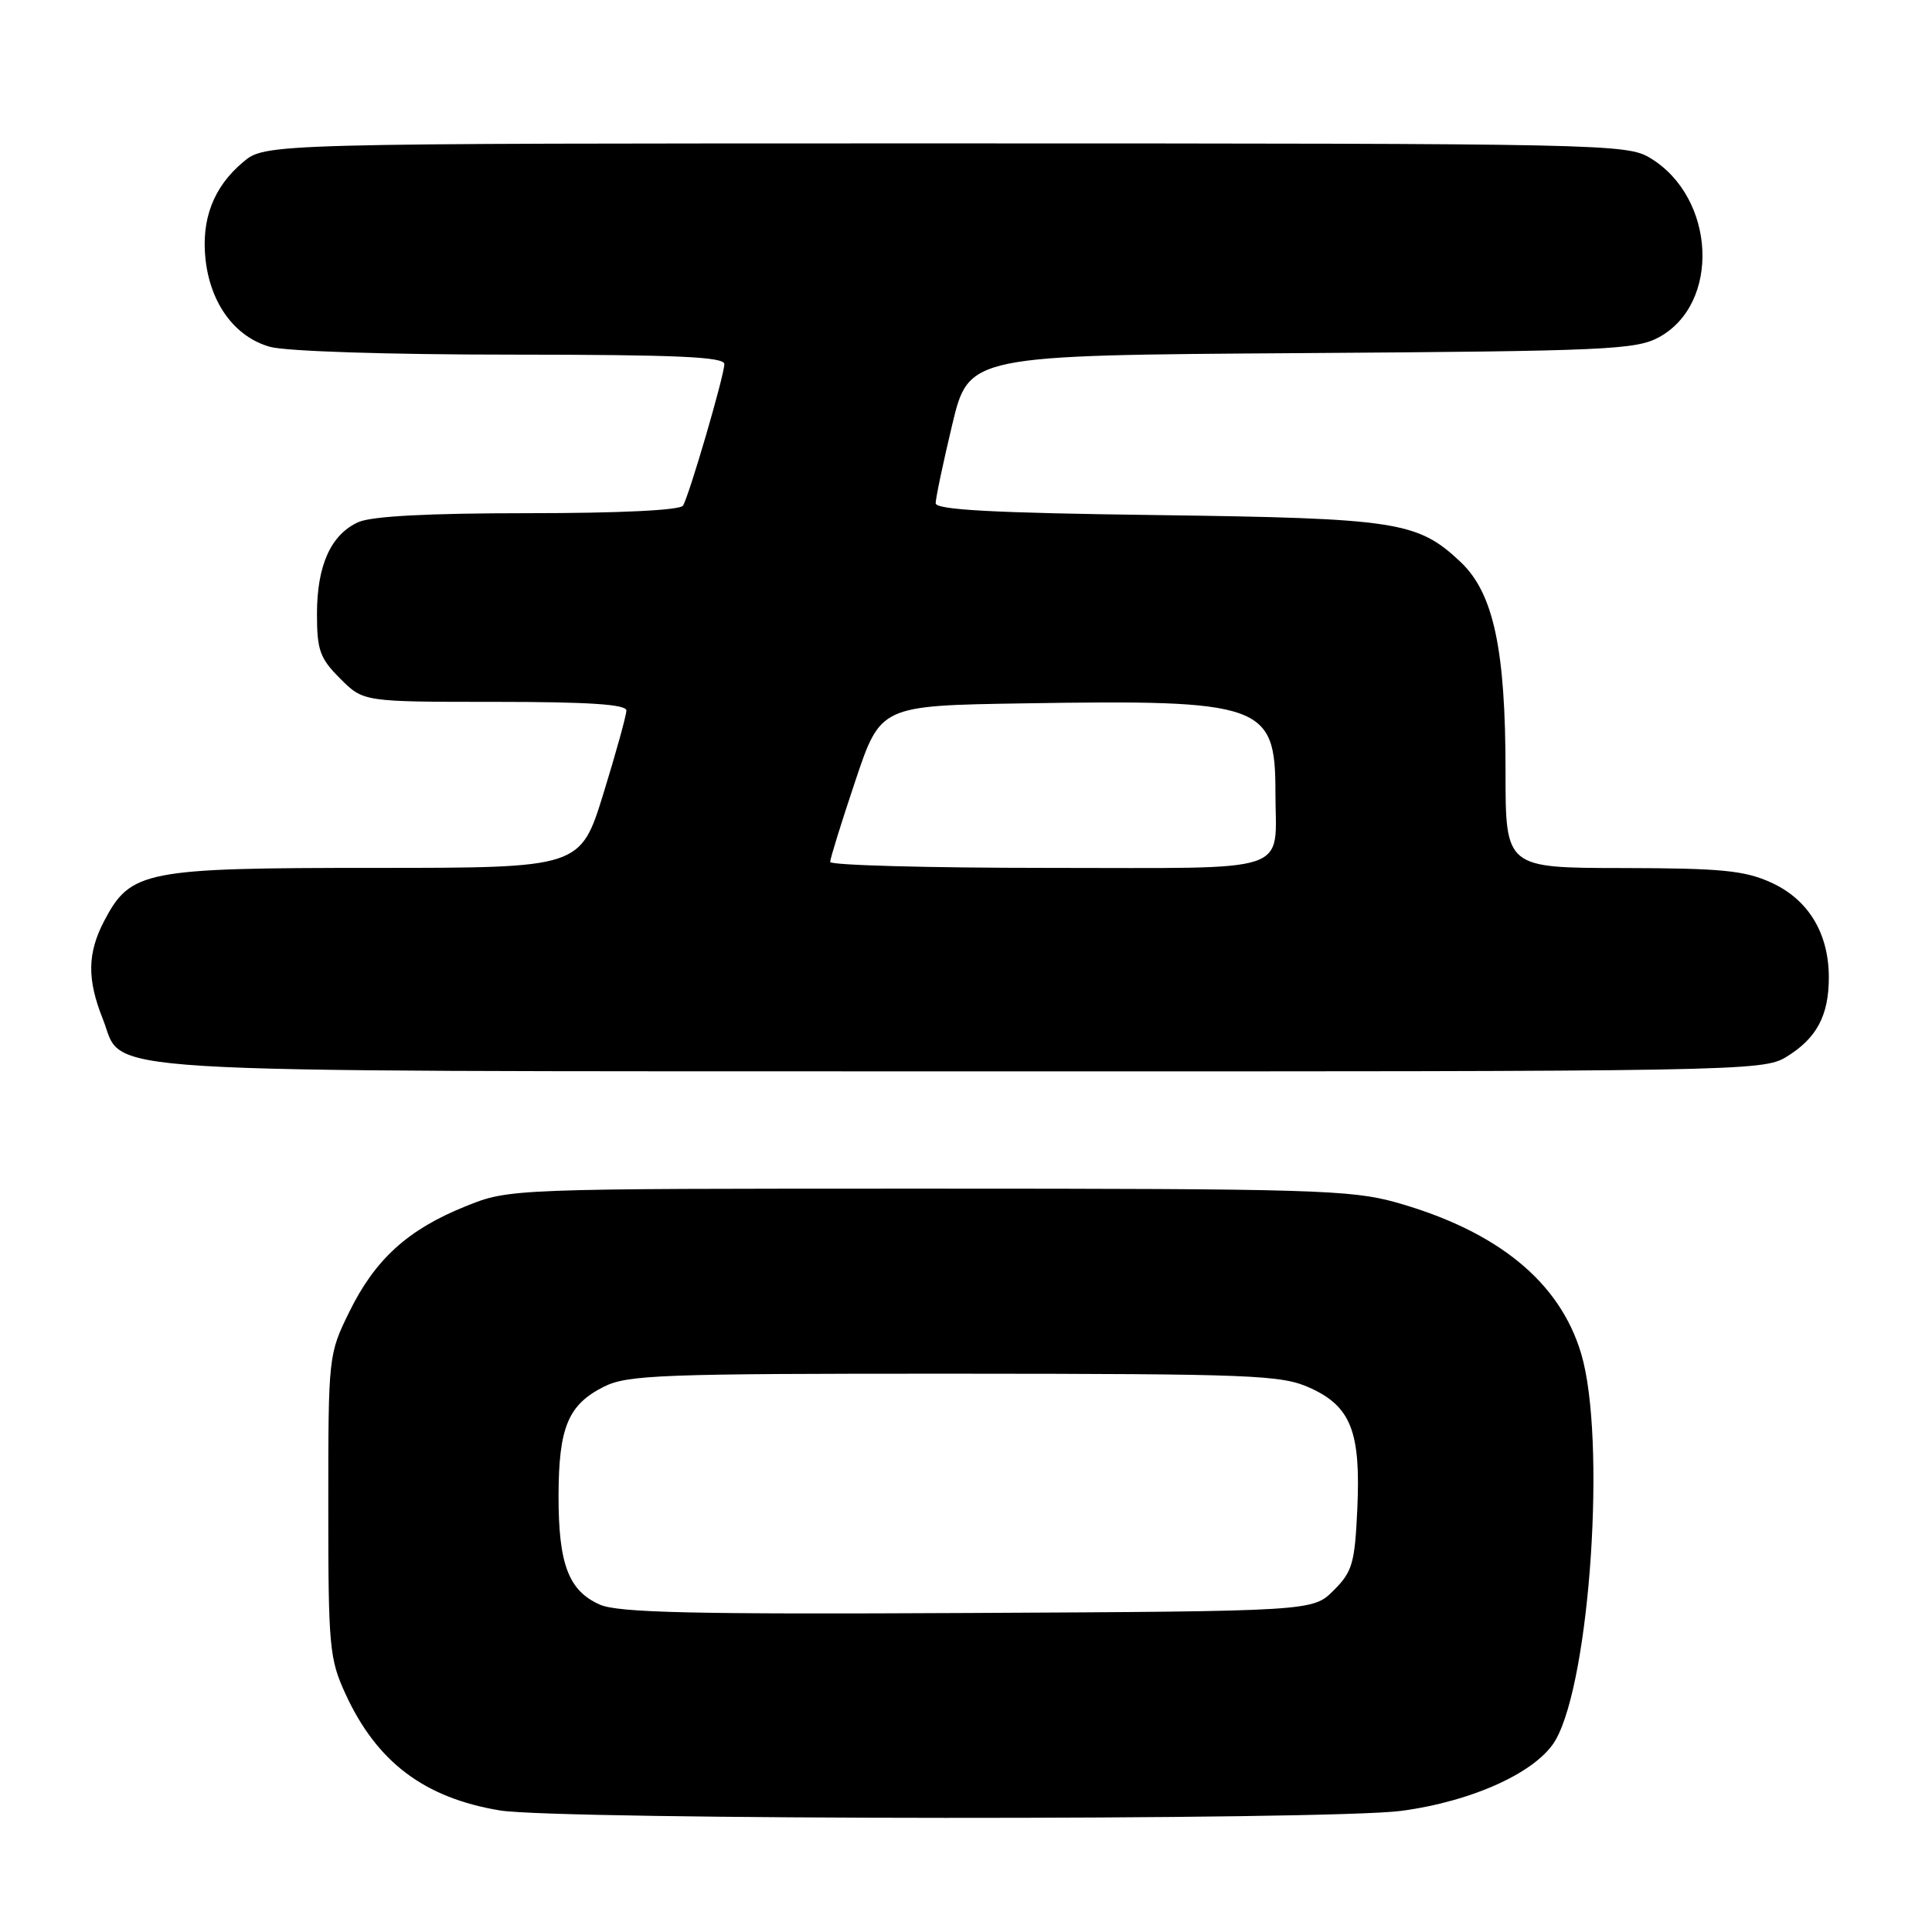 <?xml version="1.0" encoding="UTF-8" standalone="no"?>
<!DOCTYPE svg PUBLIC "-//W3C//DTD SVG 1.1//EN" "http://www.w3.org/Graphics/SVG/1.1/DTD/svg11.dtd" >
<svg xmlns="http://www.w3.org/2000/svg" xmlns:xlink="http://www.w3.org/1999/xlink" version="1.1" viewBox="0 0 256 256">
 <g >
 <path fill="currentColor"
d=" M 185.68 239.95 C 195.24 238.67 203.79 234.73 206.16 230.50 C 210.74 222.35 212.83 190.53 209.52 179.39 C 206.70 169.87 198.45 163.13 185.00 159.33 C 179.05 157.66 173.79 157.50 123.00 157.50 C 67.50 157.50 67.50 157.50 61.67 159.85 C 54.03 162.93 49.71 166.86 46.29 173.82 C 43.52 179.46 43.50 179.64 43.50 199.50 C 43.50 218.26 43.64 219.81 45.80 224.50 C 49.95 233.50 56.22 238.22 66.22 239.89 C 73.90 241.17 176.19 241.22 185.68 239.95 Z  M 236.69 140.05 C 240.72 137.59 242.33 134.57 242.33 129.50 C 242.32 123.64 239.61 119.18 234.68 116.94 C 231.16 115.34 228.06 115.04 214.99 115.02 C 199.49 115.00 199.49 115.00 199.49 102.25 C 199.50 86.04 197.90 78.59 193.54 74.47 C 187.83 69.09 185.20 68.68 153.25 68.25 C 131.64 67.97 124.00 67.56 123.98 66.68 C 123.98 66.03 124.96 61.35 126.17 56.29 C 128.37 47.08 128.37 47.08 172.44 46.79 C 212.80 46.52 216.78 46.35 219.83 44.68 C 228.00 40.22 227.34 26.22 218.70 20.96 C 215.59 19.06 213.00 19.01 125.33 19.00 C 35.15 19.00 35.15 19.00 32.21 21.48 C 28.28 24.78 26.64 29.07 27.24 34.43 C 27.90 40.28 31.16 44.67 35.79 45.96 C 37.93 46.55 51.46 46.99 67.75 46.99 C 89.69 47.00 96.00 47.28 95.98 48.25 C 95.95 49.83 91.32 65.67 90.50 67.00 C 90.12 67.61 82.12 68.00 69.99 68.00 C 56.69 68.00 49.22 68.40 47.47 69.19 C 43.83 70.85 42.00 74.93 42.00 81.37 C 42.00 86.15 42.39 87.24 45.08 89.92 C 48.15 93.00 48.15 93.00 65.58 93.00 C 77.94 93.00 83.00 93.33 83.00 94.14 C 83.00 94.77 81.63 99.72 79.96 105.14 C 76.91 115.00 76.91 115.00 49.71 115.00 C 19.17 115.00 17.32 115.36 13.83 121.98 C 11.57 126.28 11.52 129.75 13.62 135.01 C 16.58 142.40 8.63 141.92 127.00 141.96 C 230.73 141.99 233.58 141.94 236.69 140.05 Z  M 79.48 212.62 C 75.34 210.79 74.00 207.26 74.01 198.20 C 74.03 189.13 75.28 186.13 80.01 183.75 C 83.17 182.17 87.53 182.01 126.50 182.02 C 166.19 182.04 169.81 182.19 173.58 183.90 C 179.01 186.36 180.32 189.71 179.85 199.95 C 179.52 207.13 179.20 208.26 176.72 210.73 C 173.96 213.50 173.96 213.50 128.23 213.73 C 91.82 213.92 81.88 213.69 79.48 212.62 Z  M 110.00 114.21 C 110.00 113.78 111.50 108.94 113.34 103.46 C 116.68 93.50 116.68 93.50 135.59 93.20 C 167.29 92.69 169.00 93.29 169.00 104.92 C 169.00 115.97 171.89 115.00 138.89 115.00 C 123.00 115.00 110.00 114.65 110.00 114.21 Z "/>
</g>
</svg>